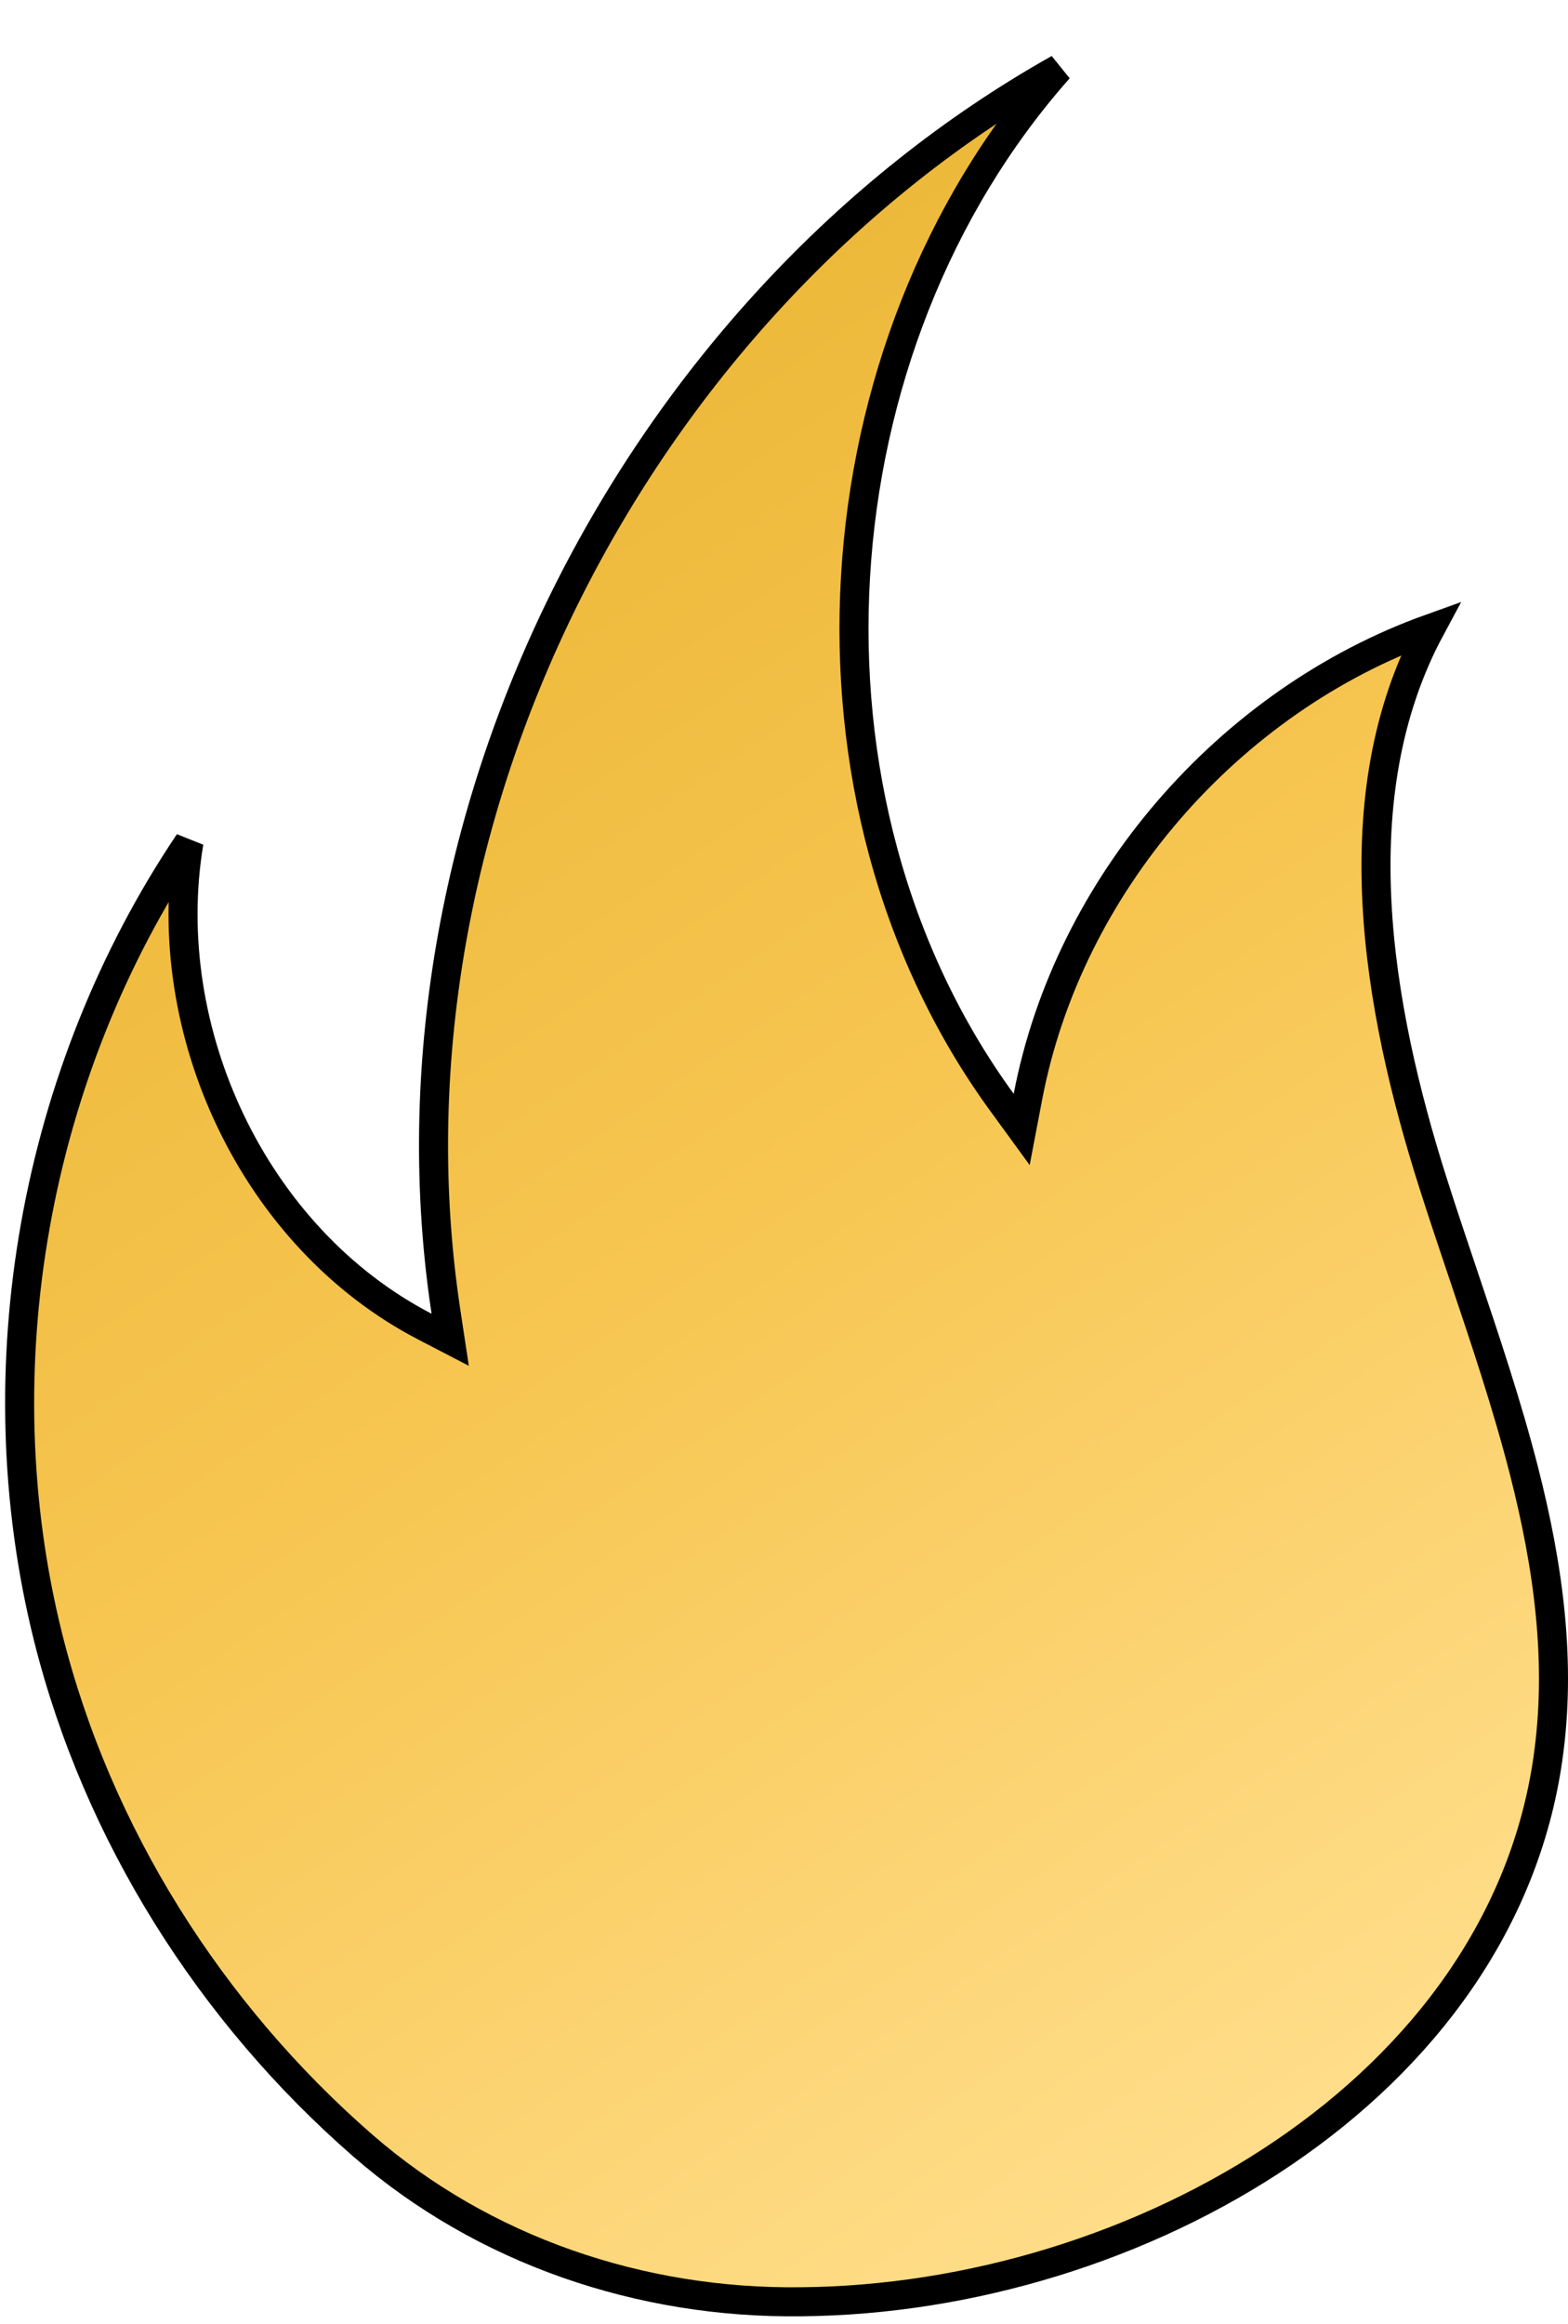 <svg width="54" height="80" viewBox="0 0 54 80" fill="none" xmlns="http://www.w3.org/2000/svg">
<path d="M15.357 45.153C12.827 28.426 21.77 10.621 36.464 2.364C27.988 11.926 26.924 27.543 34.507 37.951L35.186 38.883L35.402 37.75C36.793 30.471 42.303 24.128 49.264 21.635C46.167 27.392 47.41 34.637 49.365 40.769C49.699 41.816 50.05 42.858 50.4 43.899C51.155 46.142 51.907 48.379 52.486 50.642C53.328 53.94 53.782 57.231 53.309 60.538L53.309 60.539C52.501 66.204 48.999 70.85 44.214 74.102C39.427 77.356 33.388 79.192 27.592 79.241L27.58 79.241L27.574 79.241C22.061 79.31 16.642 77.473 12.498 73.866C7.242 69.291 3.352 63.133 1.658 56.371C-0.657 47.11 1.188 36.911 6.507 28.997C5.424 35.477 8.743 42.617 14.633 45.671L15.504 46.123L15.357 45.153Z" fill="url(#paint0_linear_114_30184)" stroke="black"/>
<defs>
<linearGradient id="paint0_linear_114_30184" x1="3.394" y1="5.743" x2="53.5" y2="78.884" gradientUnits="userSpaceOnUse">
<stop stop-color="#E7B12D"/>
<stop offset="0.477" stop-color="#F7C651"/>
<stop offset="0.905" stop-color="#FFDE8C"/>
</linearGradient>
</defs>
</svg>
